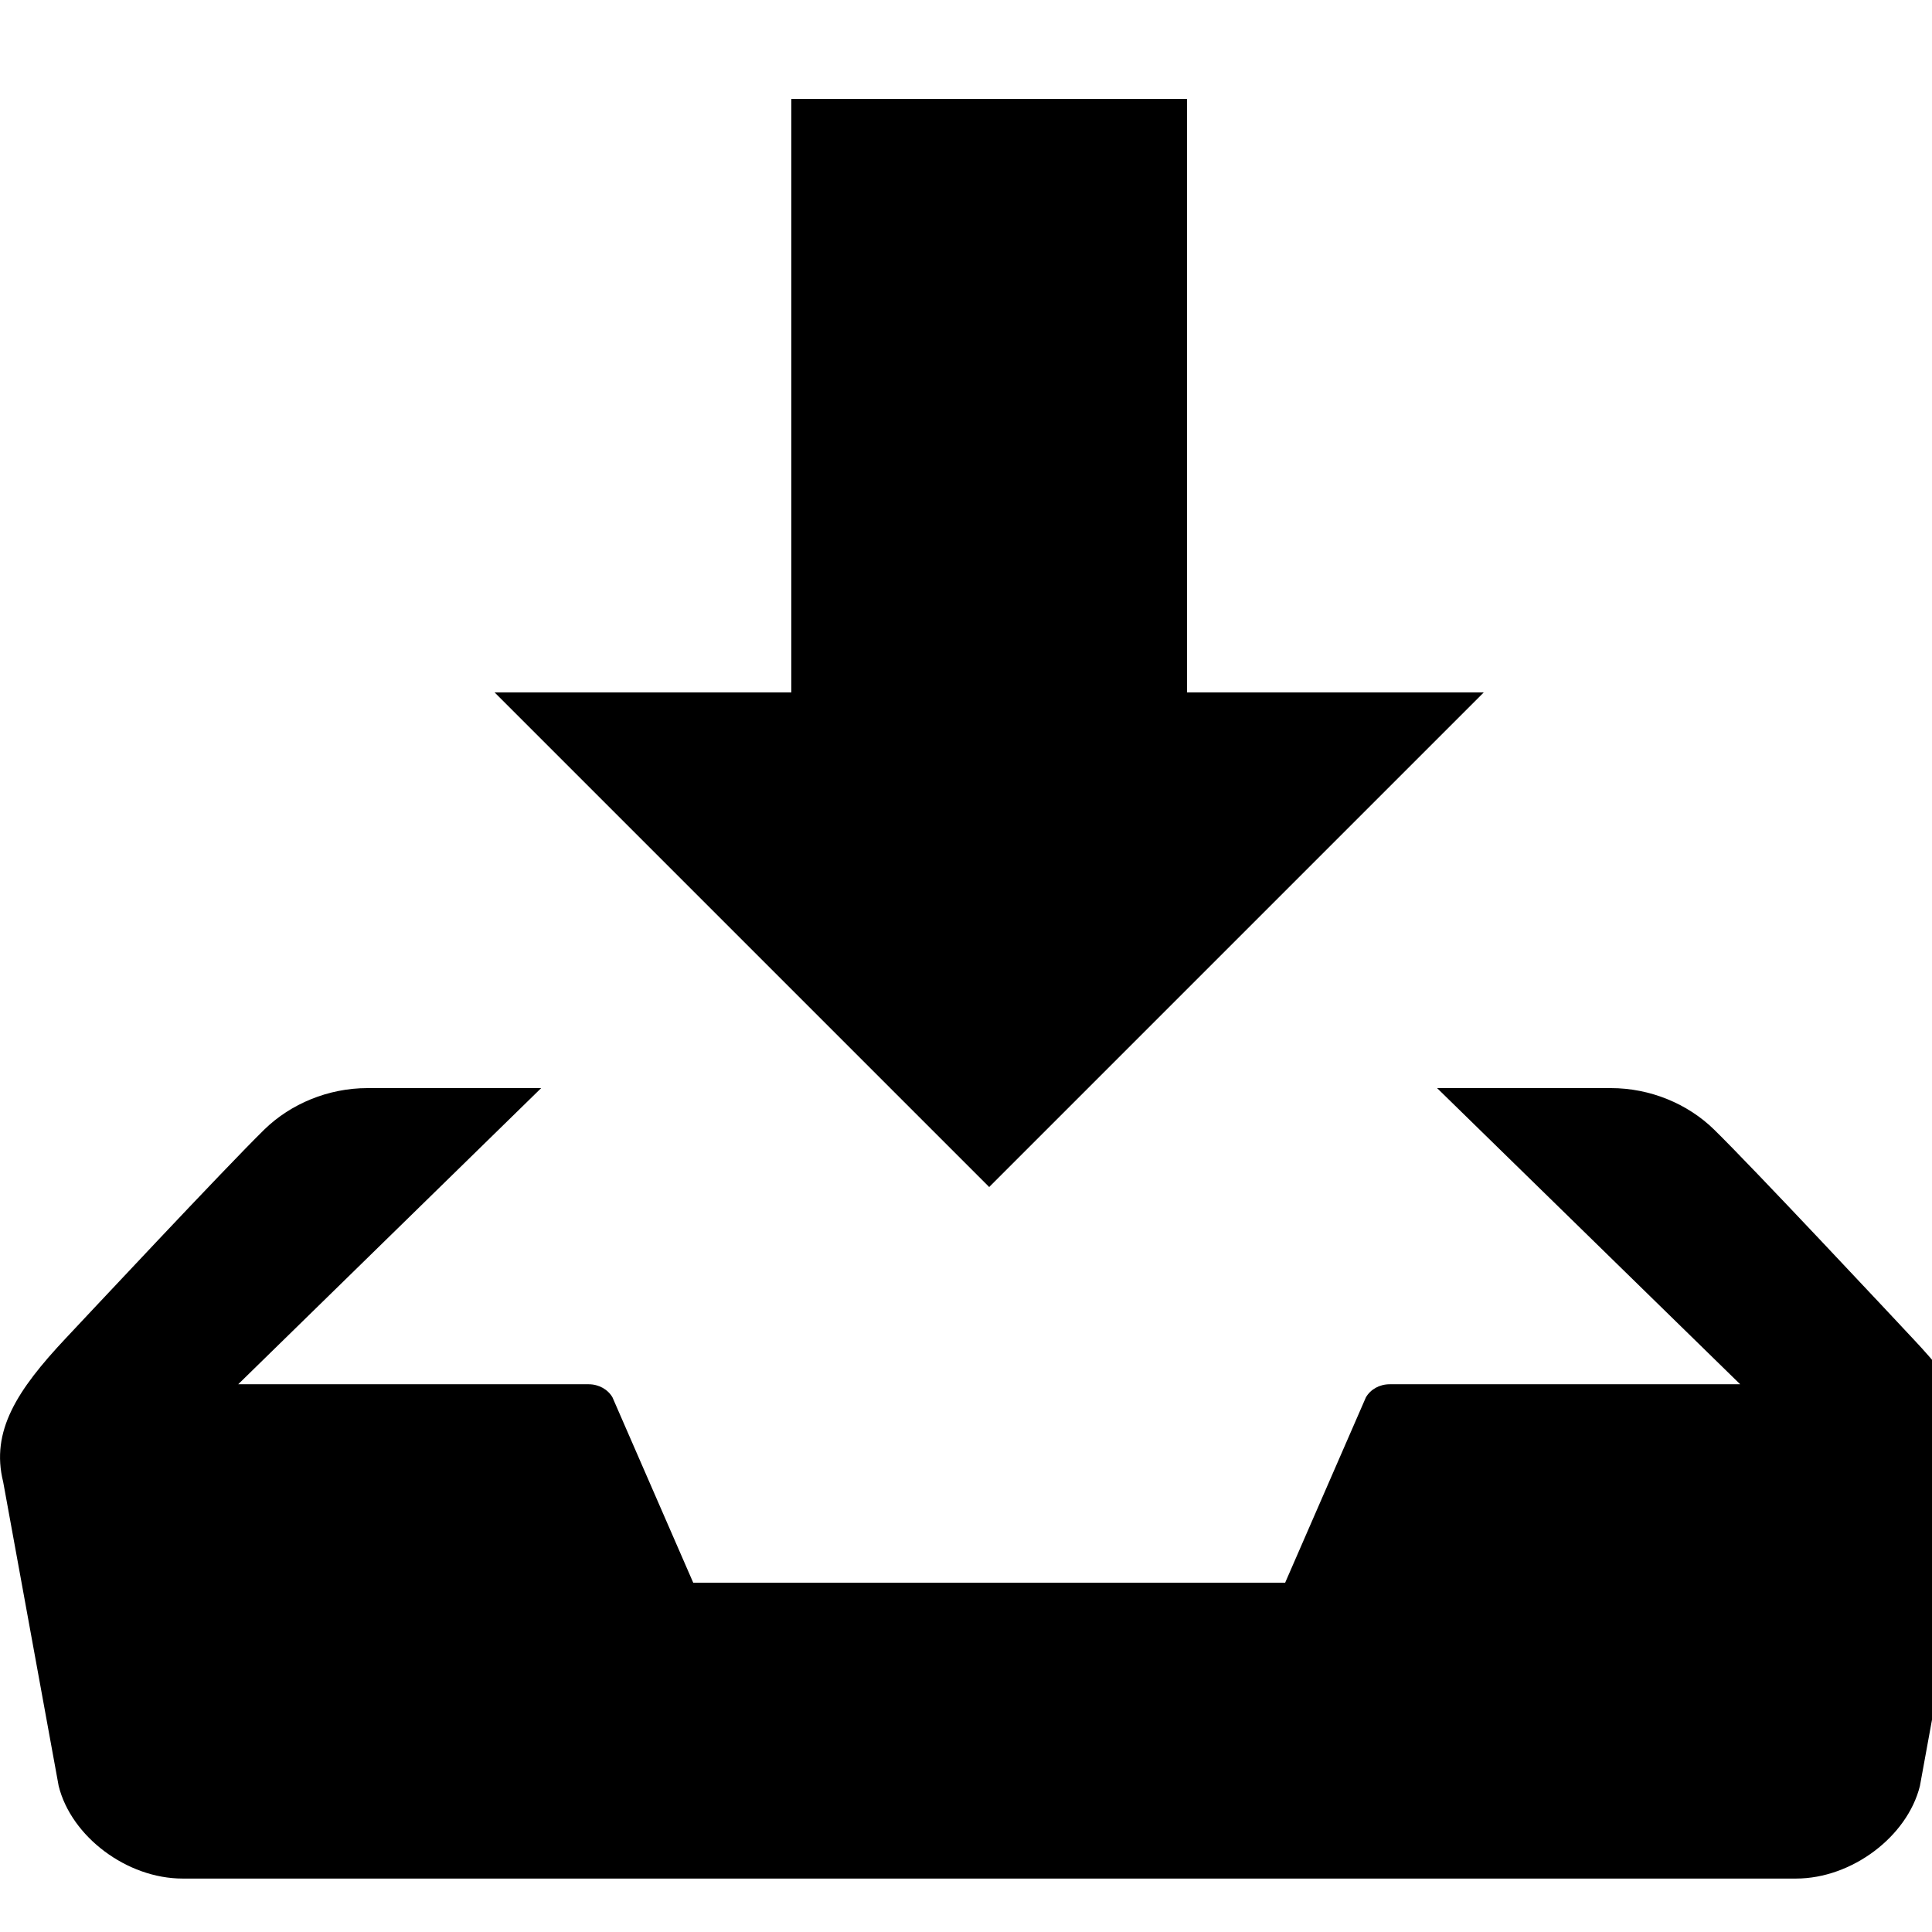 <?xml version="1.0" encoding="utf-8"?><!DOCTYPE svg PUBLIC "-//W3C//DTD SVG 1.1//EN" "http://www.w3.org/Graphics/SVG/1.1/DTD/svg11.dtd"><svg version="1.1" xmlns="http://www.w3.org/2000/svg" xmlns:xlink="http://www.w3.org/1999/xlink" width="20" height="20" viewBox="0 0 20 20" data-tags="download"><g fill="#000" transform="scale(0.02 0.02)"><path d="M768 358.4h-153.6v-307.2h-204.8v307.2h-153.6l256 256 256-256zM990.106 692.838c-10.752-11.469-82.483-88.218-102.963-108.237-13.568-13.261-32.973-21.402-53.35-21.402h-89.958l156.877 153.293h-181.453c-5.222 0-9.933 2.662-12.288 6.81l-41.779 95.898h-306.381l-41.779-95.898c-2.355-4.147-7.117-6.81-12.288-6.81h-181.453l156.826-153.293h-89.907c-20.326 0-39.731 8.141-53.35 21.402-20.48 20.070-92.211 96.819-102.963 108.237-25.037 26.675-38.81 47.923-32.256 74.189l28.723 157.389c6.554 26.317 35.379 47.923 64.102 47.923h835.174c28.723 0 57.549-21.606 64.102-47.923l28.723-157.389c6.451-26.266-7.27-47.514-32.358-74.189z" /></g></svg>